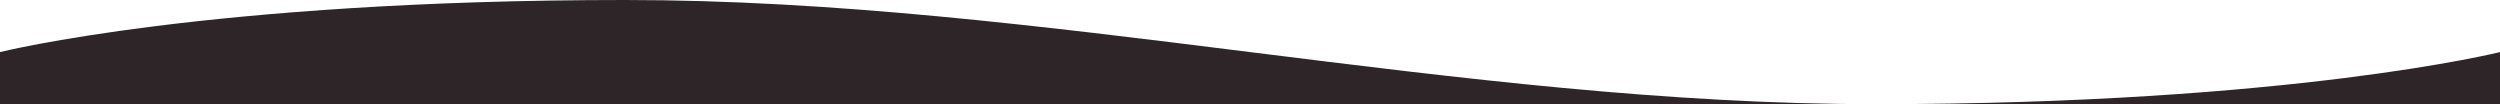 <?xml version="1.0" encoding="utf-8"?>
<!-- Generator: Adobe Illustrator 16.0.3, SVG Export Plug-In . SVG Version: 6.00 Build 0)  -->
<!DOCTYPE svg PUBLIC "-//W3C//DTD SVG 1.1//EN" "http://www.w3.org/Graphics/SVG/1.1/DTD/svg11.dtd">
<svg version="1.1" id="Layer_1" xmlns="http://www.w3.org/2000/svg" xmlns:xlink="http://www.w3.org/1999/xlink" x="0px" y="0px"
	 width="600px" height="25px" viewBox="0 0 600 25" enable-background="new 0 0 600 25" xml:space="preserve">
<path fill="#2D2528" d="M600,12.5c0,0-50,12.5-150,12.5S250,0,150,0S0,12.5,0,12.5V25h600V12.5z"/>
</svg>

